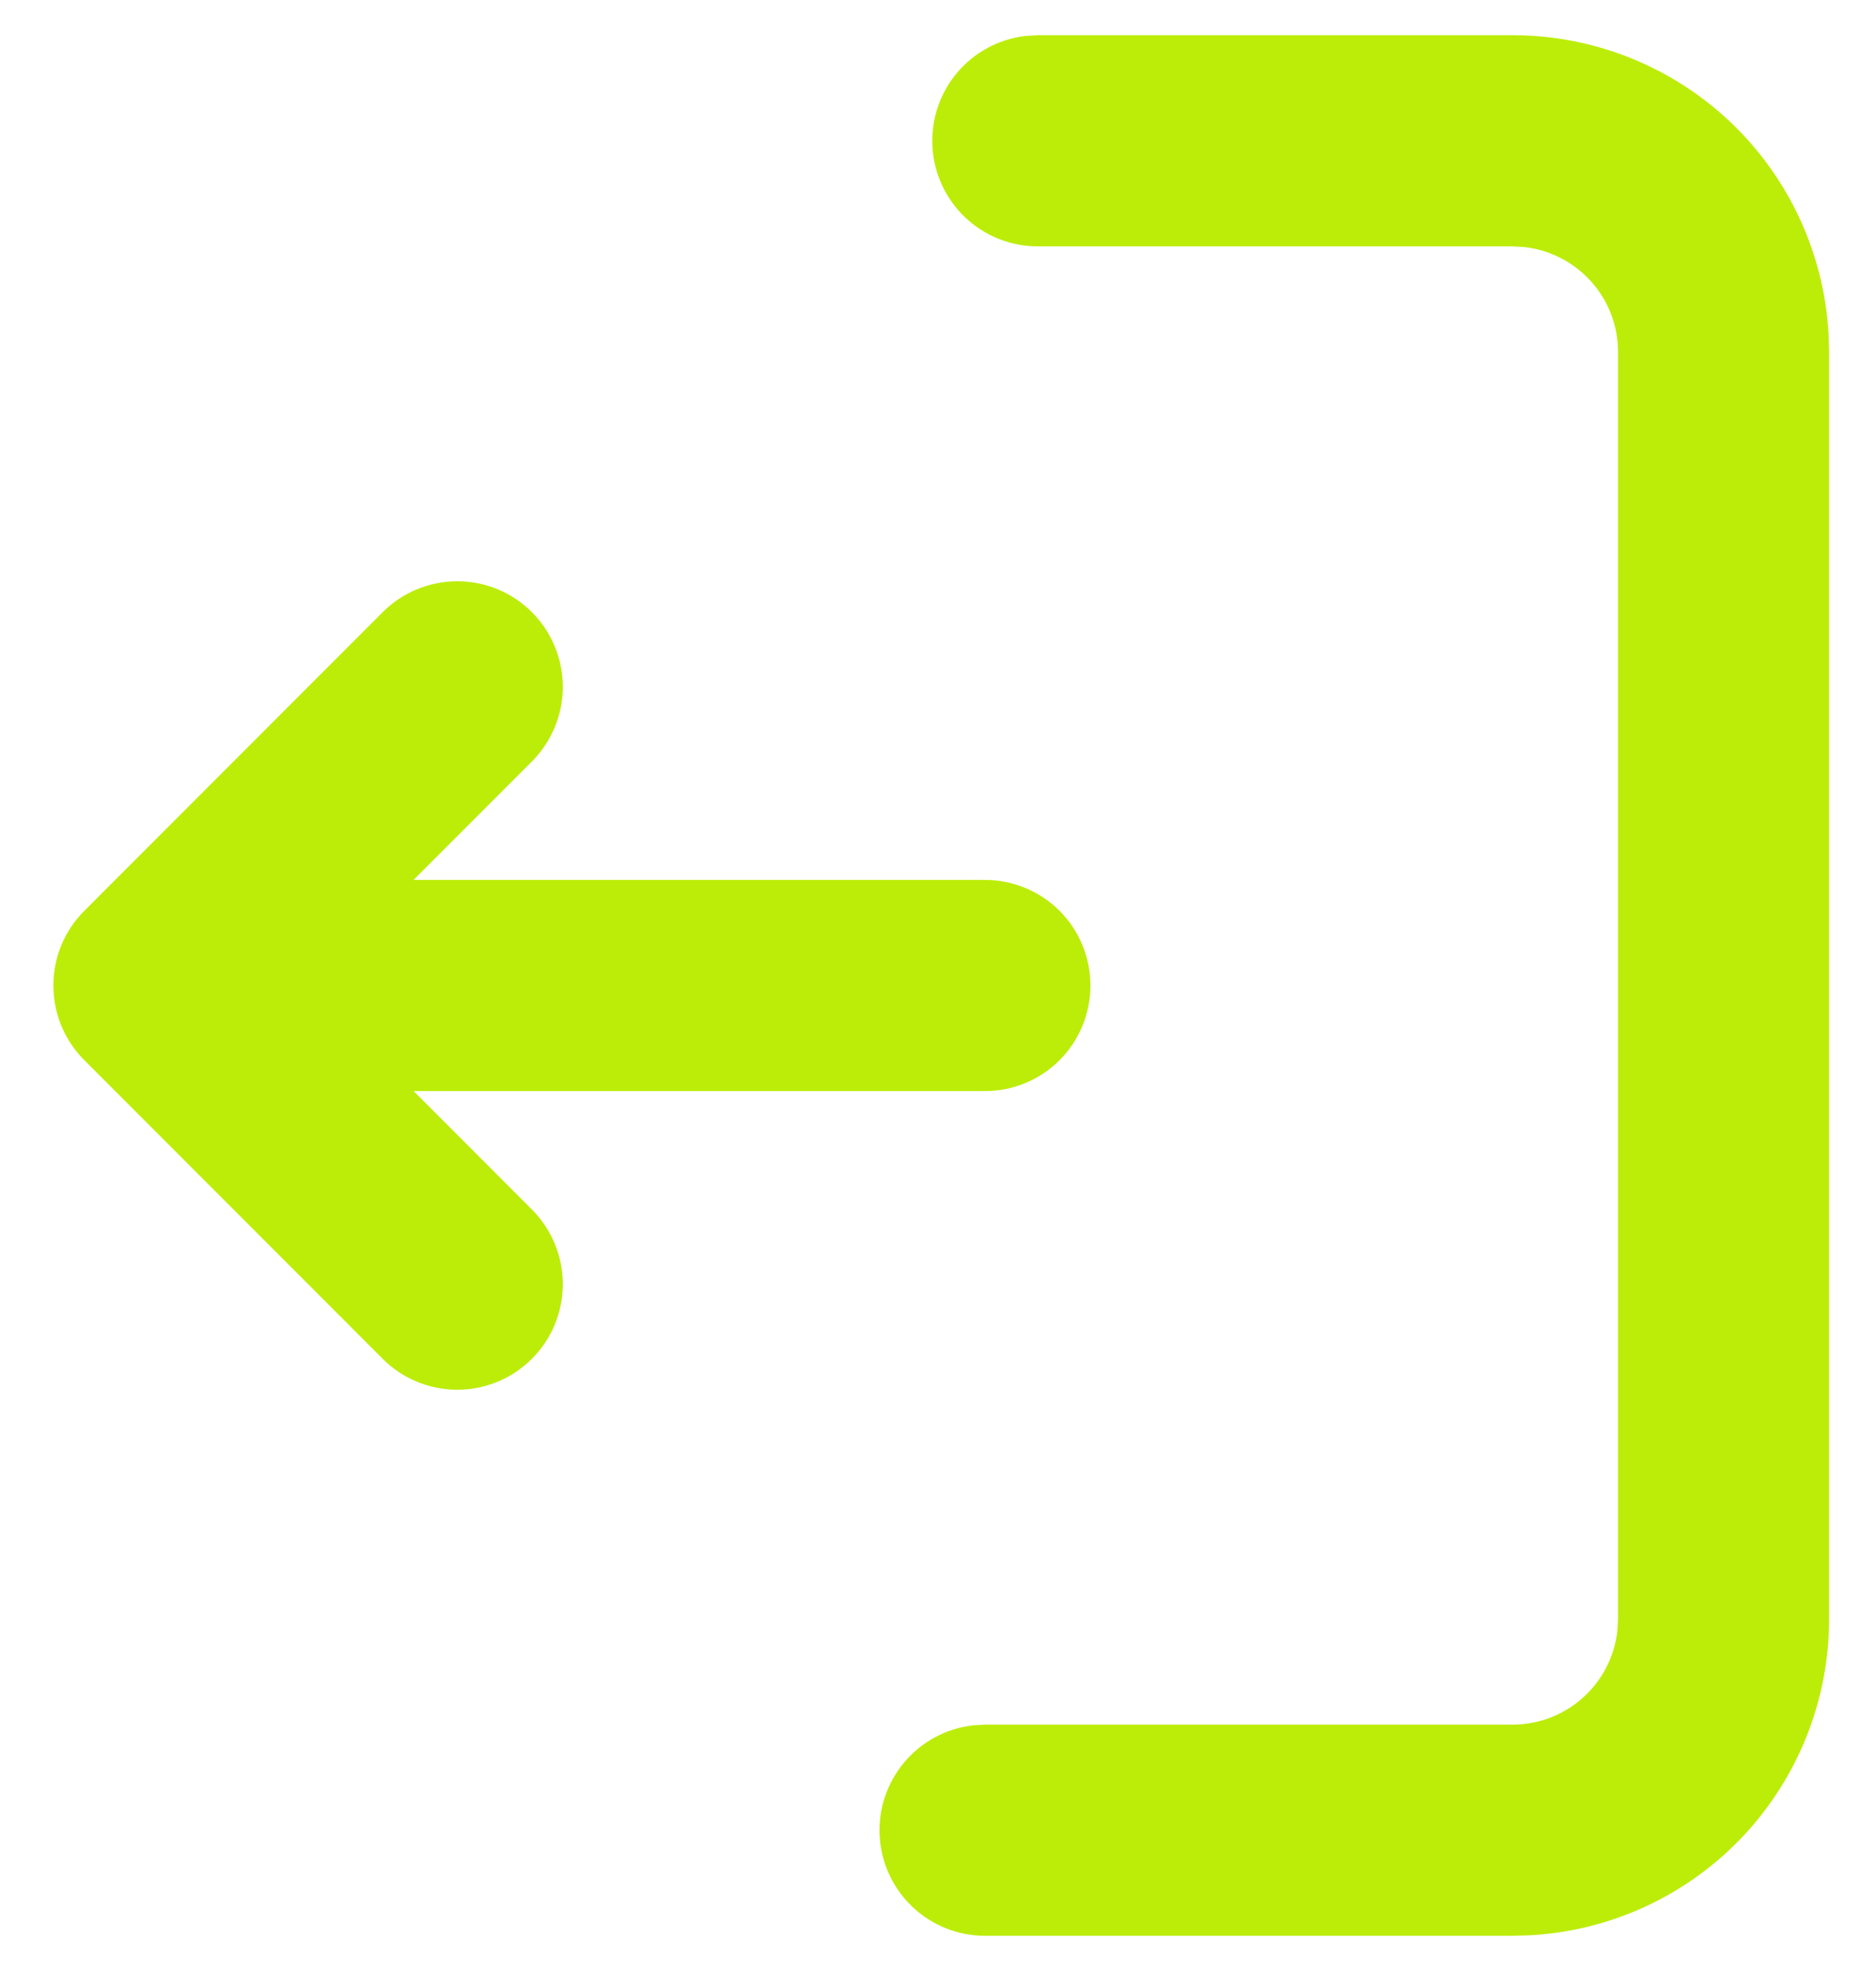 <svg width="20" height="21" viewBox="0 0 20 21" fill="none" xmlns="http://www.w3.org/2000/svg">
<path d="M10.5 20.625C10.213 20.625 9.937 20.515 9.729 20.318C9.52 20.121 9.395 19.852 9.378 19.566C9.361 19.28 9.455 18.998 9.639 18.778C9.823 18.558 10.084 18.417 10.368 18.383L10.5 18.375H16.125C16.401 18.375 16.666 18.274 16.872 18.091C17.078 17.908 17.21 17.655 17.242 17.382L17.25 17.25L17.25 3.75C17.25 3.474 17.149 3.208 16.966 3.003C16.783 2.797 16.53 2.665 16.257 2.633L16.125 2.625H11.062C10.776 2.625 10.5 2.515 10.291 2.318C10.083 2.121 9.957 1.852 9.941 1.566C9.924 1.28 10.017 0.998 10.201 0.778C10.385 0.558 10.646 0.417 10.931 0.383L11.062 0.375H16.125C16.986 0.375 17.814 0.704 18.441 1.294C19.067 1.885 19.444 2.693 19.494 3.552L19.5 3.75V17.25C19.5 18.111 19.171 18.939 18.581 19.566C17.99 20.192 17.182 20.569 16.323 20.619L16.125 20.625H10.5ZM4.08 14.478L0.898 11.295C0.687 11.084 0.569 10.798 0.569 10.5C0.569 10.202 0.687 9.916 0.898 9.705L4.08 6.522C4.291 6.311 4.577 6.193 4.875 6.193C5.174 6.193 5.46 6.311 5.671 6.523C5.882 6.734 6 7.02 6 7.318C6 7.617 5.881 7.903 5.67 8.114L4.409 9.375H10.5C10.798 9.375 11.085 9.494 11.296 9.704C11.507 9.915 11.625 10.202 11.625 10.5C11.625 10.798 11.507 11.085 11.296 11.296C11.085 11.507 10.798 11.625 10.5 11.625H4.409L5.67 12.886C5.881 13.097 6 13.383 6 13.682C6 13.98 5.882 14.266 5.671 14.477C5.46 14.688 5.174 14.807 4.875 14.807C4.577 14.807 4.291 14.689 4.08 14.478Z" fill="#BCED09"/>
</svg>
